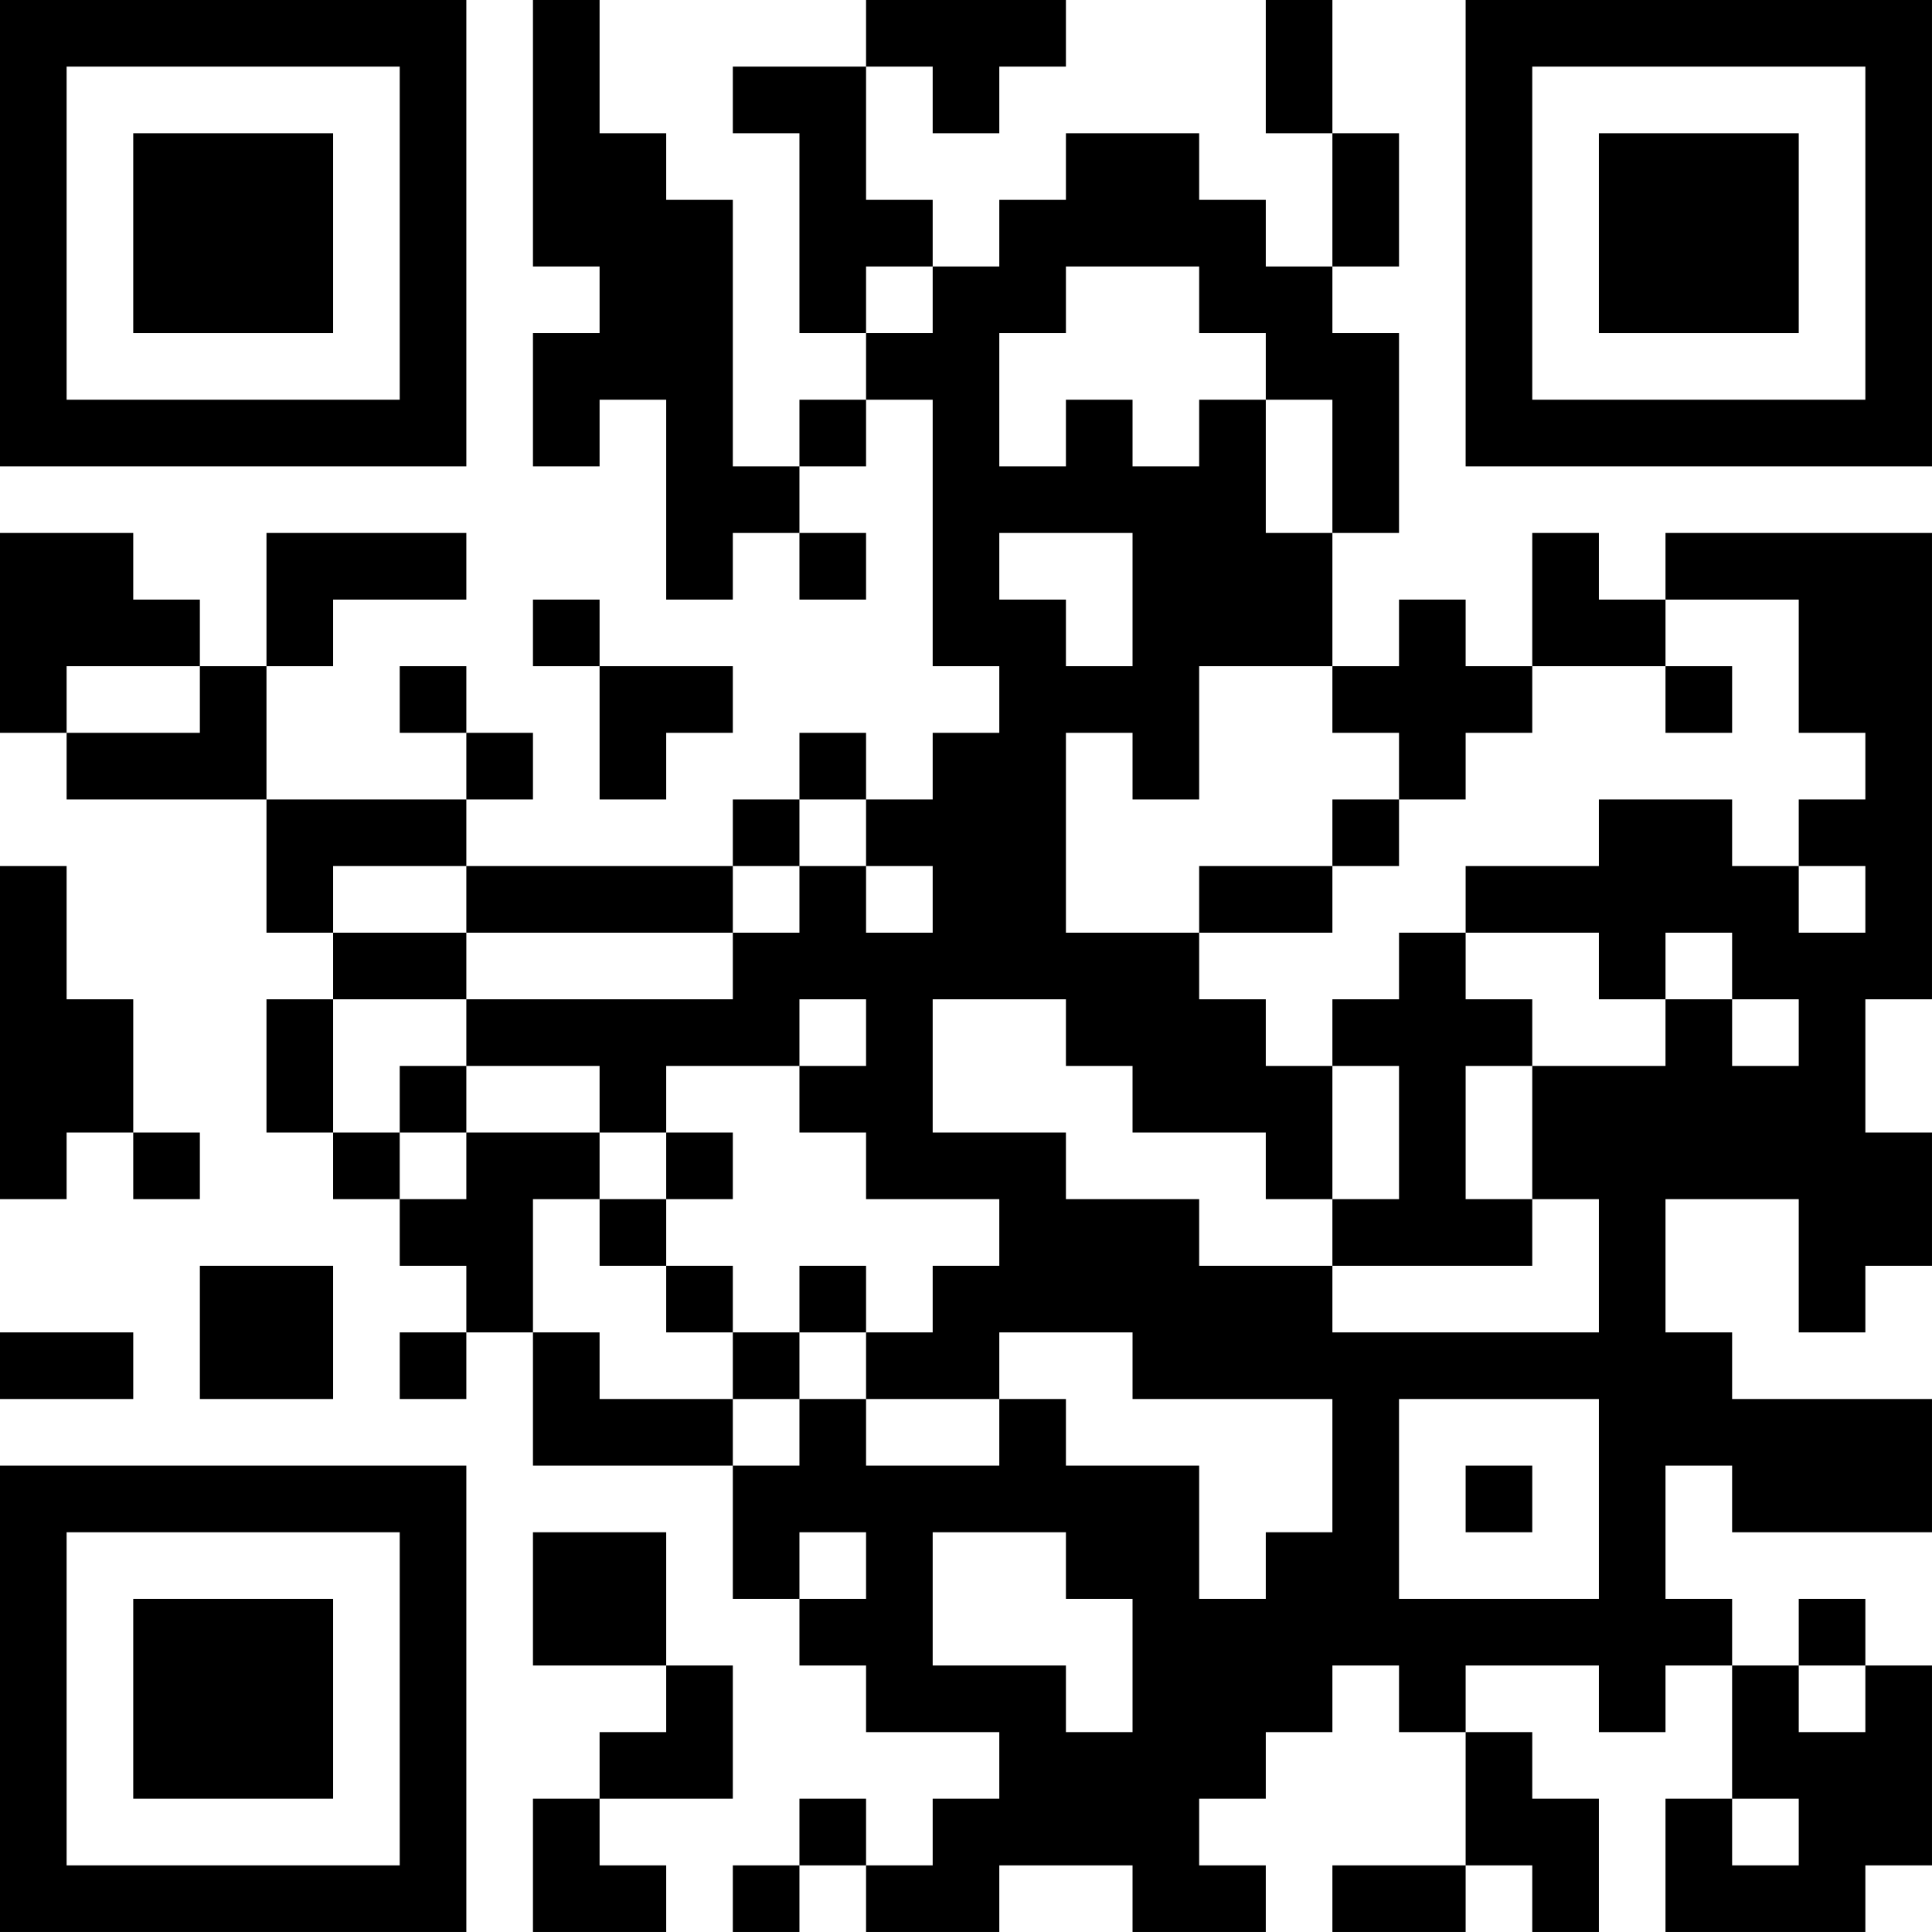 <?xml version="1.0" encoding="UTF-8"?>
<svg xmlns="http://www.w3.org/2000/svg" version="1.1" width="512" height="512" viewBox="0 0 512 512"><rect x="0" y="0" width="512" height="512" fill="#ffffff"/><g transform="scale(17.655)"><g transform="translate(0,0)"><path fill-rule="evenodd" d="M8 0L8 4L9 4L9 5L8 5L8 7L9 7L9 6L10 6L10 9L11 9L11 8L12 8L12 9L13 9L13 8L12 8L12 7L13 7L13 6L14 6L14 10L15 10L15 11L14 11L14 12L13 12L13 11L12 11L12 12L11 12L11 13L7 13L7 12L8 12L8 11L7 11L7 10L6 10L6 11L7 11L7 12L4 12L4 10L5 10L5 9L7 9L7 8L4 8L4 10L3 10L3 9L2 9L2 8L0 8L0 11L1 11L1 12L4 12L4 14L5 14L5 15L4 15L4 17L5 17L5 18L6 18L6 19L7 19L7 20L6 20L6 21L7 21L7 20L8 20L8 22L11 22L11 24L12 24L12 25L13 25L13 26L15 26L15 27L14 27L14 28L13 28L13 27L12 27L12 28L11 28L11 29L12 29L12 28L13 28L13 29L15 29L15 28L17 28L17 29L19 29L19 28L18 28L18 27L19 27L19 26L20 26L20 25L21 25L21 26L22 26L22 28L20 28L20 29L22 29L22 28L23 28L23 29L24 29L24 27L23 27L23 26L22 26L22 25L24 25L24 26L25 26L25 25L26 25L26 27L25 27L25 29L28 29L28 28L29 28L29 25L28 25L28 24L27 24L27 25L26 25L26 24L25 24L25 22L26 22L26 23L29 23L29 21L26 21L26 20L25 20L25 18L27 18L27 20L28 20L28 19L29 19L29 17L28 17L28 15L29 15L29 8L25 8L25 9L24 9L24 8L23 8L23 10L22 10L22 9L21 9L21 10L20 10L20 8L21 8L21 5L20 5L20 4L21 4L21 2L20 2L20 0L19 0L19 2L20 2L20 4L19 4L19 3L18 3L18 2L16 2L16 3L15 3L15 4L14 4L14 3L13 3L13 1L14 1L14 2L15 2L15 1L16 1L16 0L13 0L13 1L11 1L11 2L12 2L12 5L13 5L13 6L12 6L12 7L11 7L11 3L10 3L10 2L9 2L9 0ZM13 4L13 5L14 5L14 4ZM16 4L16 5L15 5L15 7L16 7L16 6L17 6L17 7L18 7L18 6L19 6L19 8L20 8L20 6L19 6L19 5L18 5L18 4ZM15 8L15 9L16 9L16 10L17 10L17 8ZM8 9L8 10L9 10L9 12L10 12L10 11L11 11L11 10L9 10L9 9ZM25 9L25 10L23 10L23 11L22 11L22 12L21 12L21 11L20 11L20 10L18 10L18 12L17 12L17 11L16 11L16 14L18 14L18 15L19 15L19 16L20 16L20 18L19 18L19 17L17 17L17 16L16 16L16 15L14 15L14 17L16 17L16 18L18 18L18 19L20 19L20 20L24 20L24 18L23 18L23 16L25 16L25 15L26 15L26 16L27 16L27 15L26 15L26 14L25 14L25 15L24 15L24 14L22 14L22 13L24 13L24 12L26 12L26 13L27 13L27 14L28 14L28 13L27 13L27 12L28 12L28 11L27 11L27 9ZM1 10L1 11L3 11L3 10ZM25 10L25 11L26 11L26 10ZM12 12L12 13L11 13L11 14L7 14L7 13L5 13L5 14L7 14L7 15L5 15L5 17L6 17L6 18L7 18L7 17L9 17L9 18L8 18L8 20L9 20L9 21L11 21L11 22L12 22L12 21L13 21L13 22L15 22L15 21L16 21L16 22L18 22L18 24L19 24L19 23L20 23L20 21L17 21L17 20L15 20L15 21L13 21L13 20L14 20L14 19L15 19L15 18L13 18L13 17L12 17L12 16L13 16L13 15L12 15L12 16L10 16L10 17L9 17L9 16L7 16L7 15L11 15L11 14L12 14L12 13L13 13L13 14L14 14L14 13L13 13L13 12ZM20 12L20 13L18 13L18 14L20 14L20 13L21 13L21 12ZM0 13L0 18L1 18L1 17L2 17L2 18L3 18L3 17L2 17L2 15L1 15L1 13ZM21 14L21 15L20 15L20 16L21 16L21 18L20 18L20 19L23 19L23 18L22 18L22 16L23 16L23 15L22 15L22 14ZM6 16L6 17L7 17L7 16ZM10 17L10 18L9 18L9 19L10 19L10 20L11 20L11 21L12 21L12 20L13 20L13 19L12 19L12 20L11 20L11 19L10 19L10 18L11 18L11 17ZM3 19L3 21L5 21L5 19ZM0 20L0 21L2 21L2 20ZM21 21L21 24L24 24L24 21ZM22 22L22 23L23 23L23 22ZM8 23L8 25L10 25L10 26L9 26L9 27L8 27L8 29L10 29L10 28L9 28L9 27L11 27L11 25L10 25L10 23ZM12 23L12 24L13 24L13 23ZM14 23L14 25L16 25L16 26L17 26L17 24L16 24L16 23ZM27 25L27 26L28 26L28 25ZM26 27L26 28L27 28L27 27ZM0 0L0 7L7 7L7 0ZM1 1L1 6L6 6L6 1ZM2 2L2 5L5 5L5 2ZM22 0L22 7L29 7L29 0ZM23 1L23 6L28 6L28 1ZM24 2L24 5L27 5L27 2ZM0 22L0 29L7 29L7 22ZM1 23L1 28L6 28L6 23ZM2 24L2 27L5 27L5 24Z" fill="#000000"/></g></g></svg>
